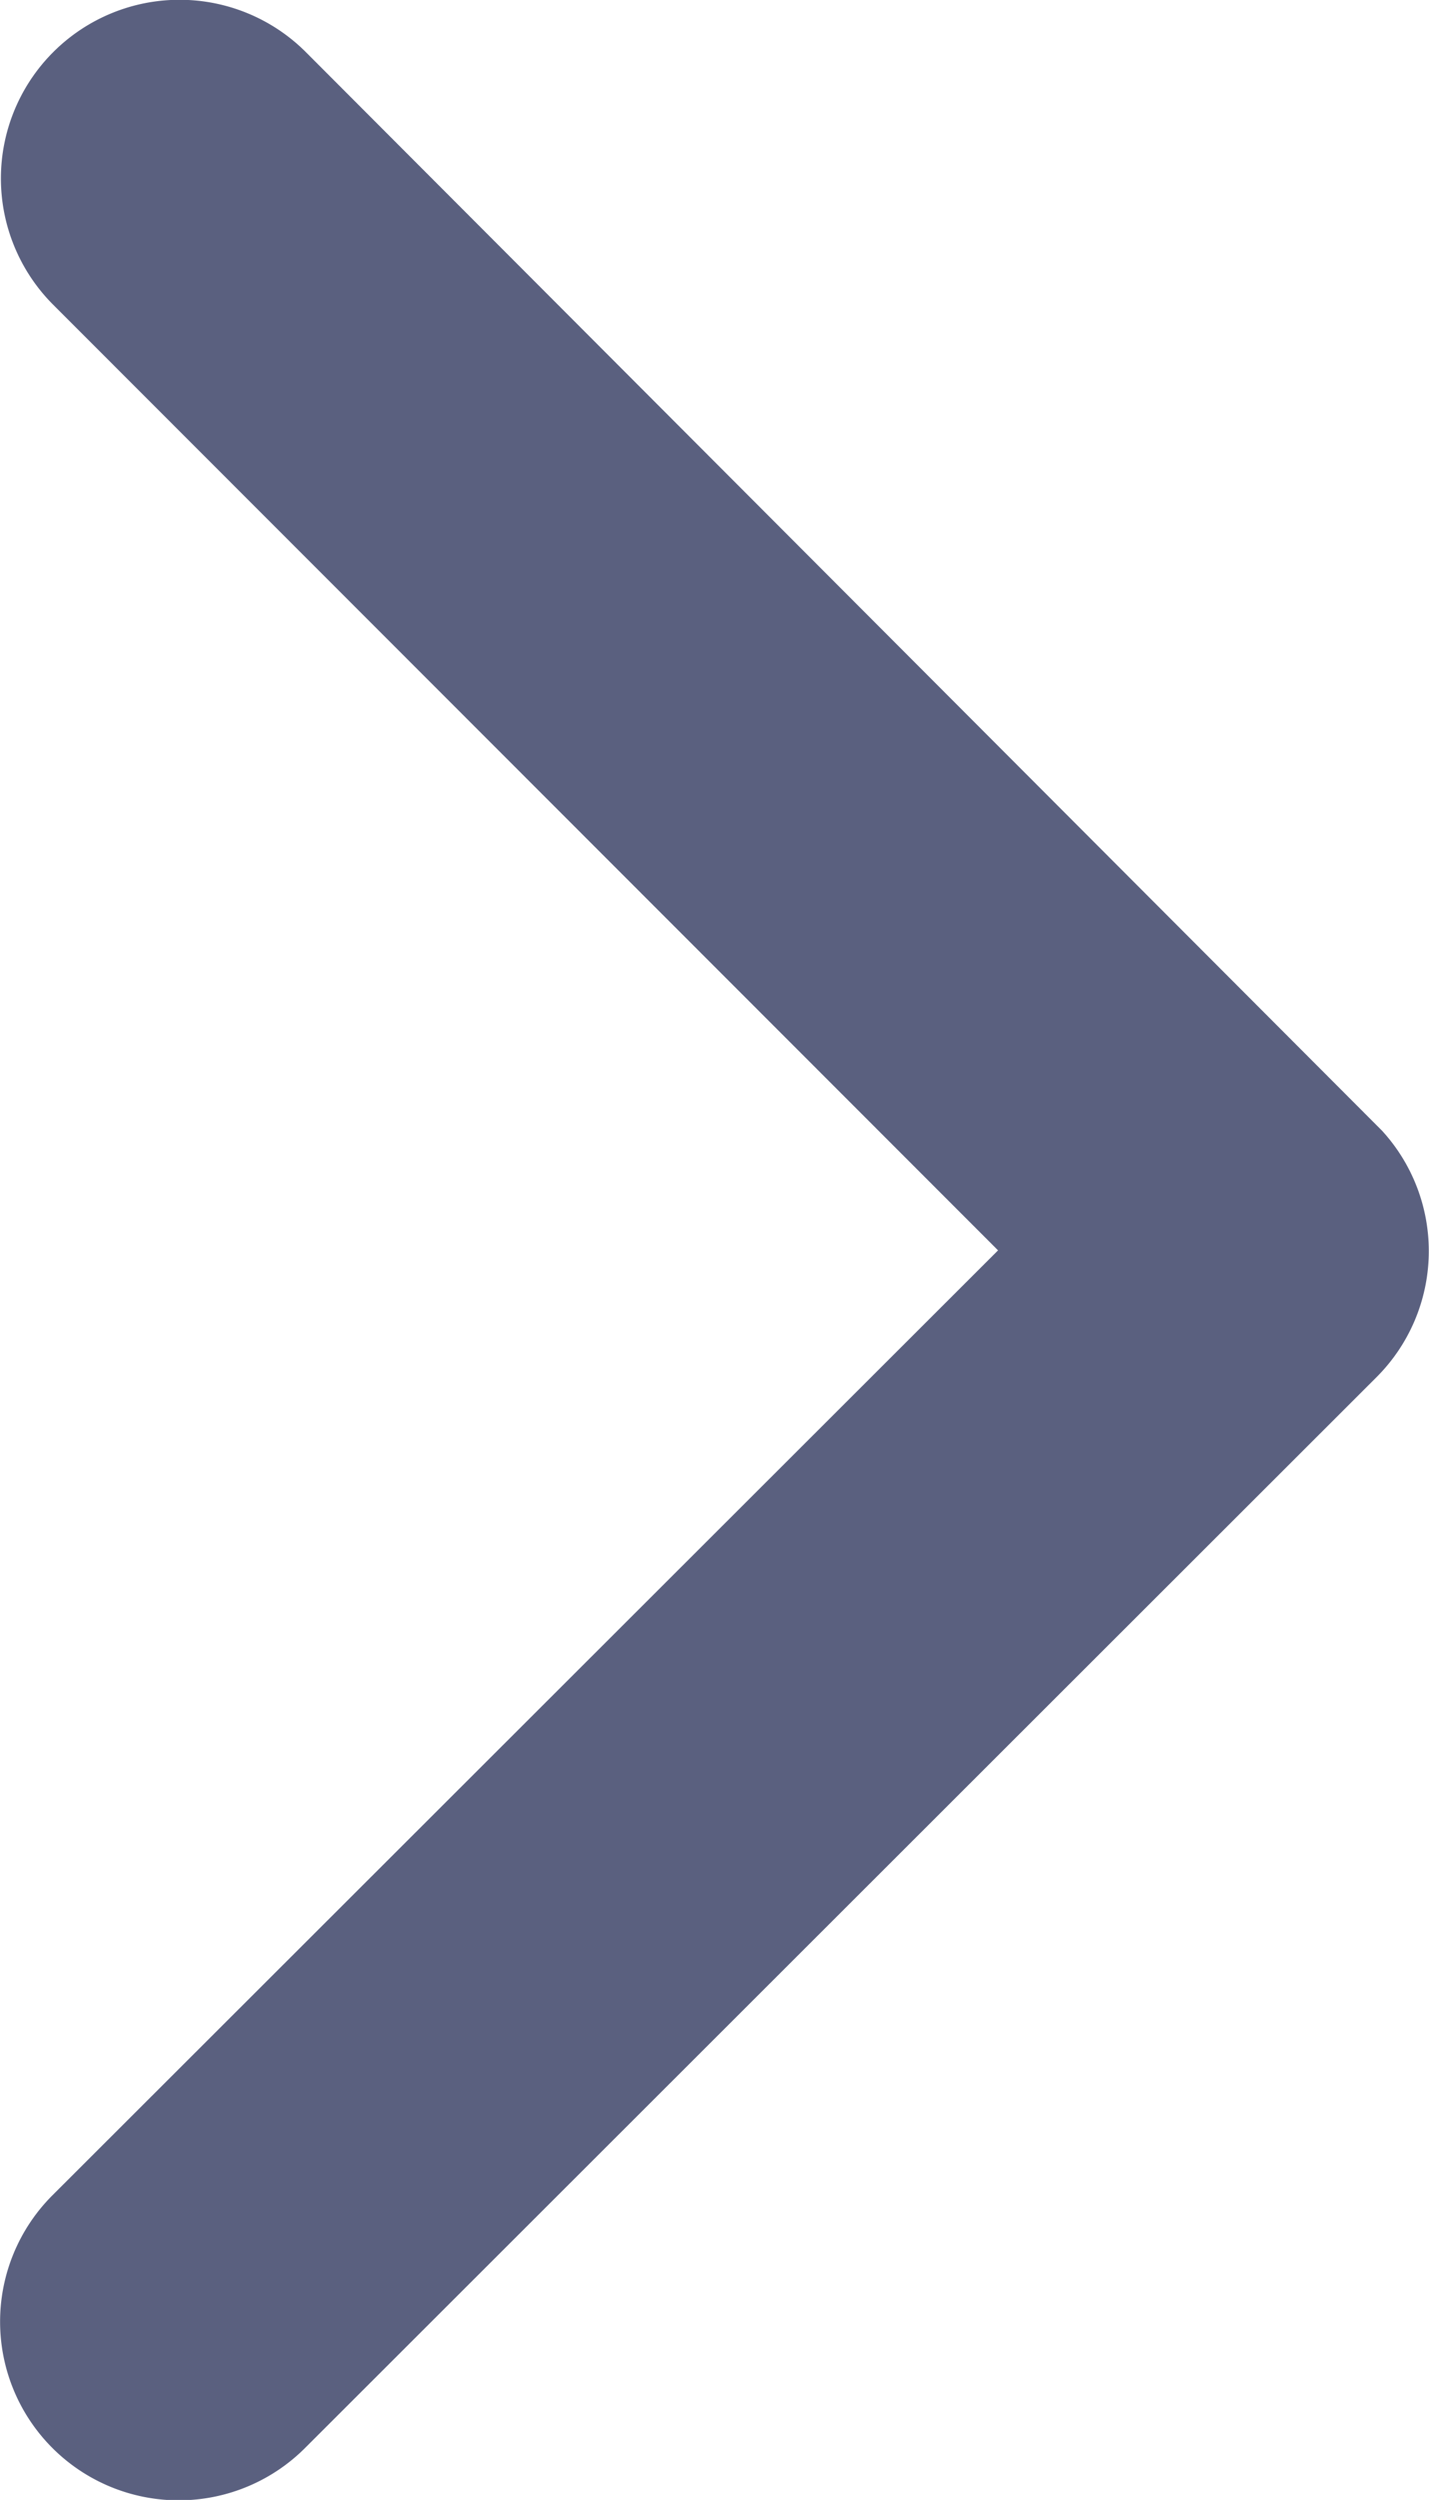 <svg xmlns="http://www.w3.org/2000/svg" width="7" height="12.244" viewBox="0 0 7 12.244">
  <g id="Group_2410" data-name="Group 2410" transform="translate(320 86.244) rotate(180)">
    <path id="Icon_ionic-ios-arrow-back" data-name="Icon ionic-ios-arrow-back" d="M13.361,12.314l4.633-4.629a.875.875,0,0,0-1.239-1.236l-5.249,5.245A.873.873,0,0,0,11.48,12.9l5.271,5.282a.875.875,0,1,0,1.239-1.236Z" transform="translate(301.75 67.806)" fill="#5a607f"/>
  </g>
</svg>
